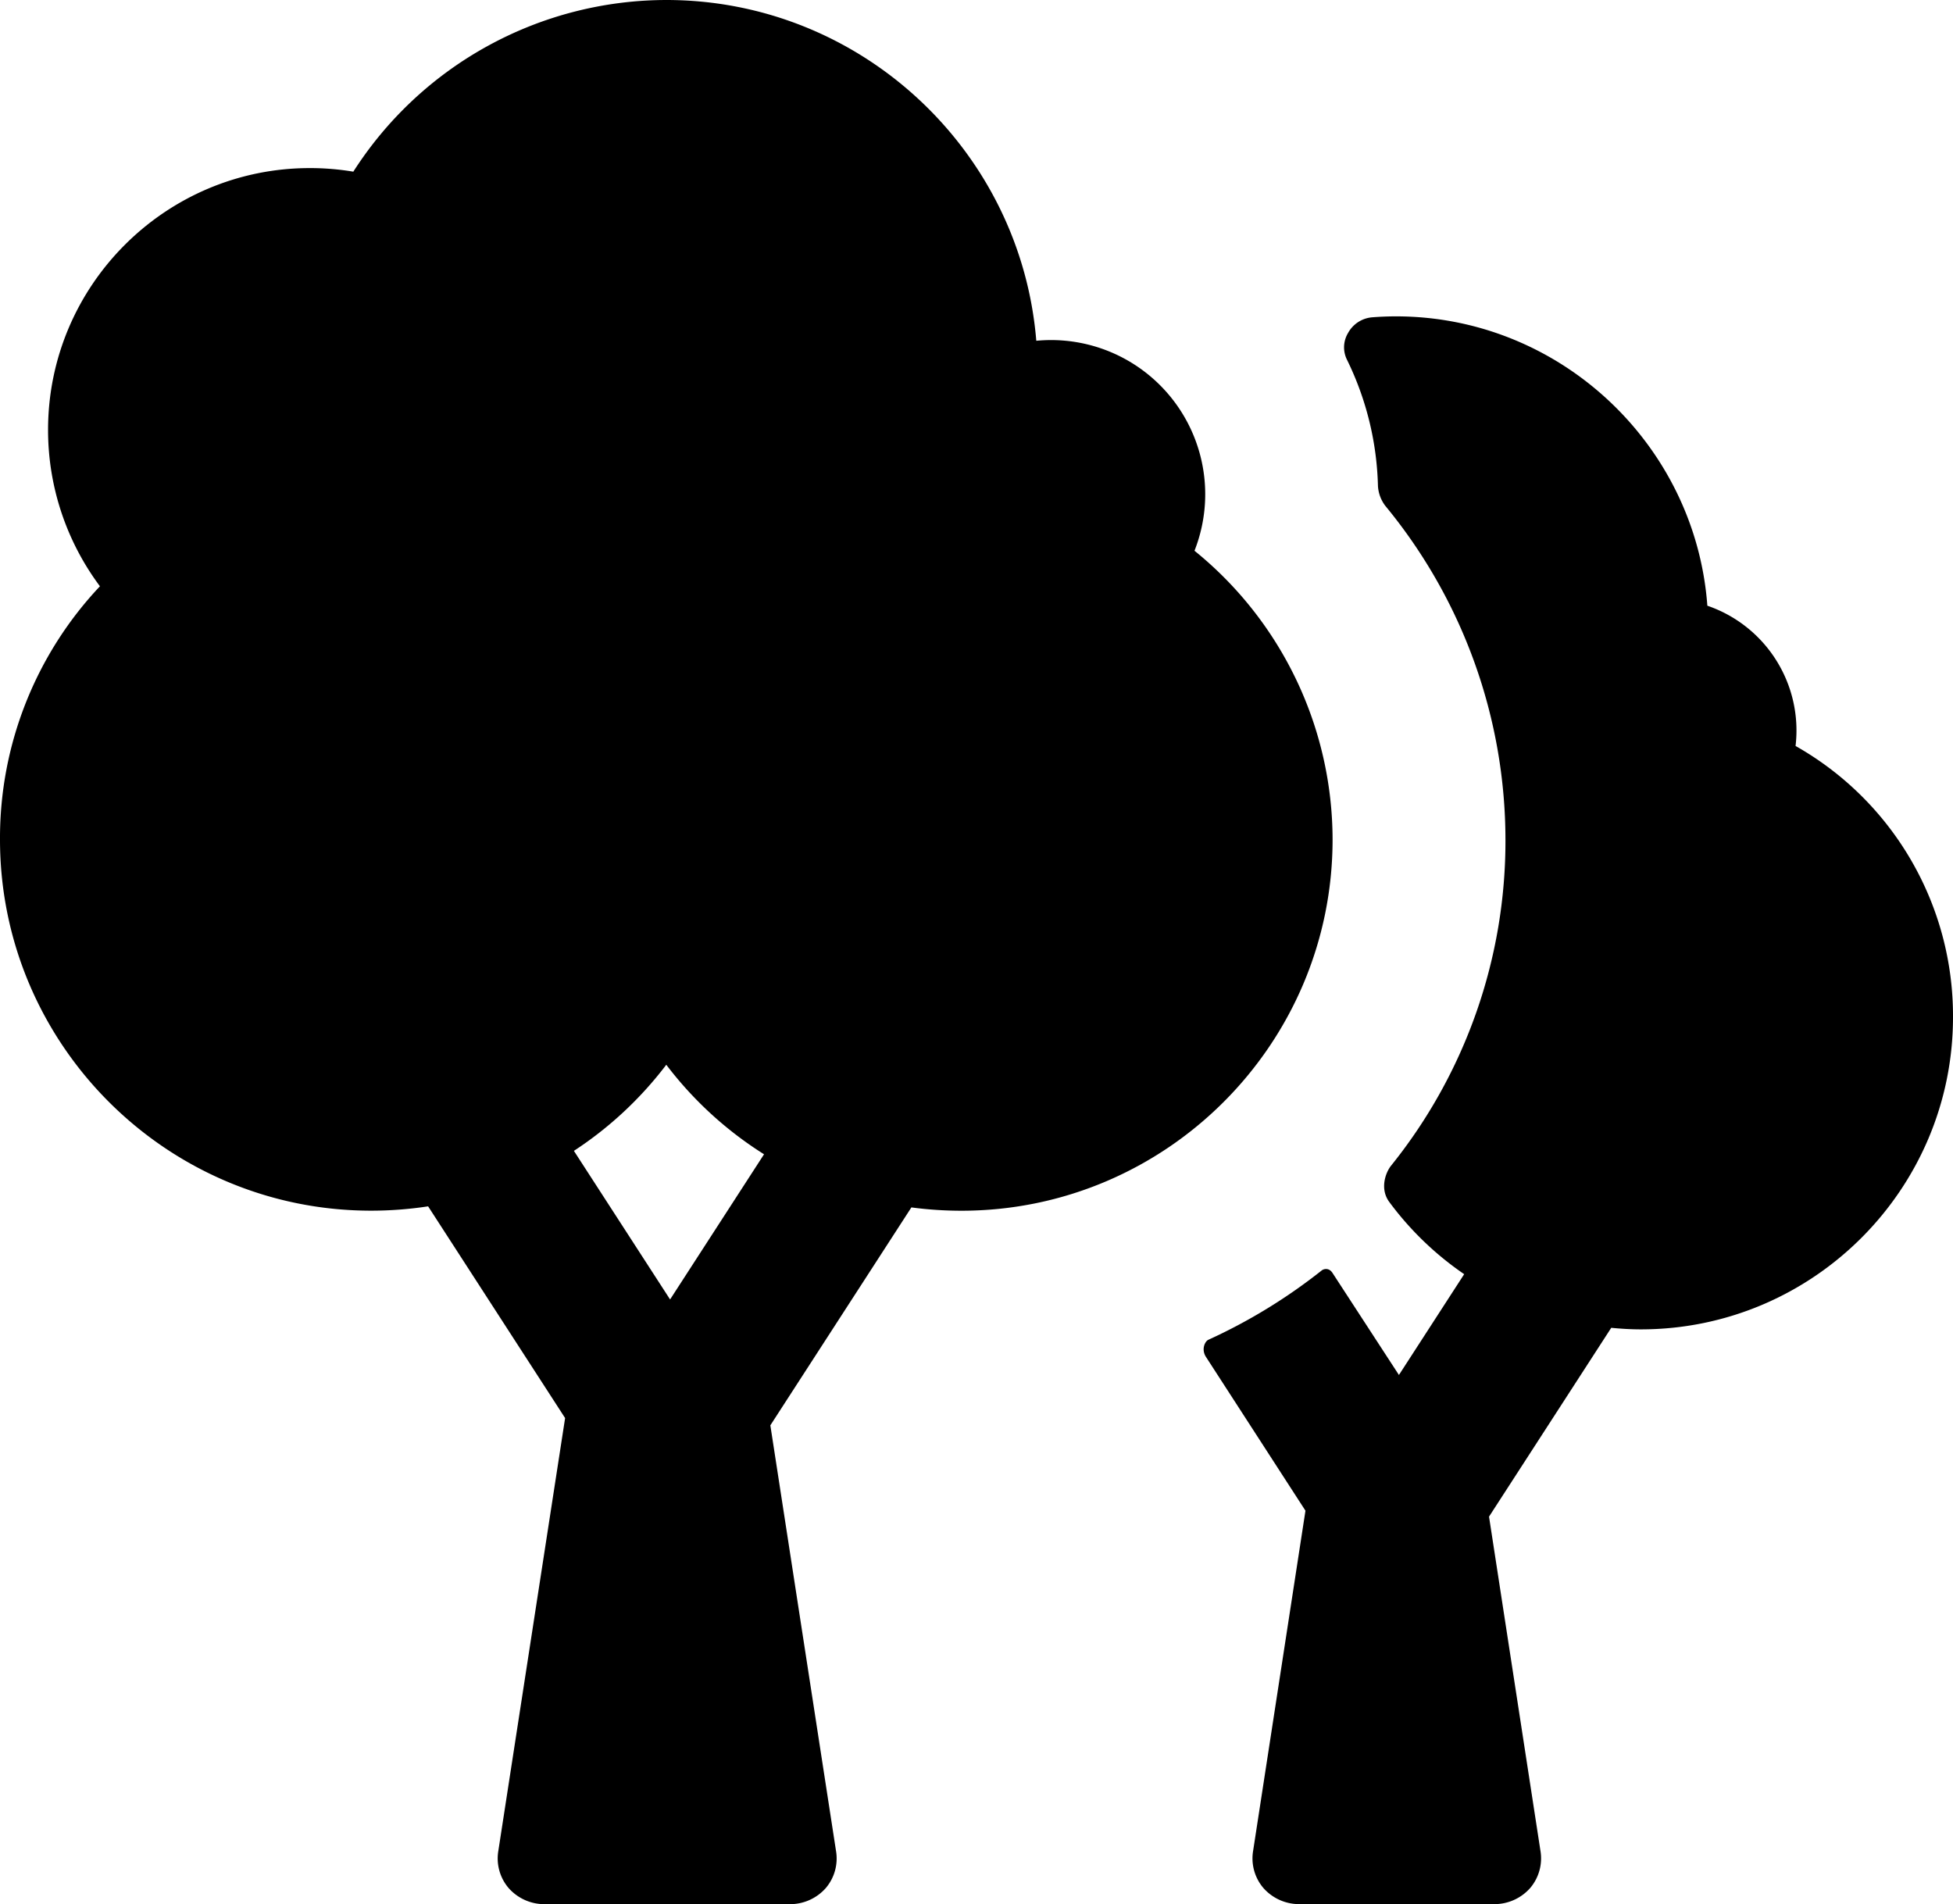 <svg id="trees" xmlns="http://www.w3.org/2000/svg" viewBox="0 0 1024 998.28"><title>trees</title><path d="M504.08,634.74A198,198,0,0,1,477.86,633L403.91,747.25l34.41,223A23.91,23.91,0,0,1,433,989.81a25,25,0,0,1-19.12,8.47H285.78a25,25,0,0,1-19.12-8.47,23.9,23.9,0,0,1-5.36-19.55l35-226.82-71.83-111a197.91,197.91,0,0,1-29.85,2.27C87.31,634.74,0,547.43,0,440.12A192.37,192.37,0,0,1,52.4,307.36a136.91,136.91,0,0,1-27.2-82c0-75.67,61.57-137.24,137.24-137.24A137.62,137.62,0,0,1,185.25,90,195.16,195.16,0,0,1,349.35,0c101.93,0,185.82,78.78,194,178.65,2.56-.24,5.14-.37,7.72-.37a80.84,80.84,0,0,1,75.23,110.46A195.11,195.11,0,0,1,698.7,440.12c0,107.31-87.31,194.62-194.62,194.62ZM351.34,681.26l49.26-76.12a194,194,0,0,1-51.25-46.93,194.25,194.25,0,0,1-48.44,45.14l50.43,77.91ZM941.46,391.09A162.56,162.56,0,0,1,1024,533.24c0,90.27-73.43,163.7-163.69,163.7-5.2,0-10.37-.32-15.5-.82l-64.08,99,26.95,175.13a24,24,0,0,1-5.36,19.55,25,25,0,0,1-19.12,8.46H681.53a25,25,0,0,1-19.12-8.47,23.89,23.89,0,0,1-5.36-19.54L684.48,792l-52-80.36c-2.83-4.11-.72-8.41,1.1-9.25A287.88,287.88,0,0,0,693,666.05c1.16-.91,3.93-1.54,5.76,1.46l34.73,53.34L767.7,668a163.62,163.62,0,0,1-39.27-37.85c-5-6.75-2.08-15.21.91-19a271.37,271.37,0,0,0,60-171.11,275.45,275.45,0,0,0-63-174.86,19,19,0,0,1-3.85-10.42,158.92,158.92,0,0,0-16.32-66.33,14.58,14.58,0,0,1,.63-13.83,15.91,15.91,0,0,1,12.46-8.23c4.28-.34,8.56-.51,12.72-.51,85.85,0,157,67.15,163.22,151.69a69.15,69.15,0,0,1,46.26,73.46Z"/></svg>